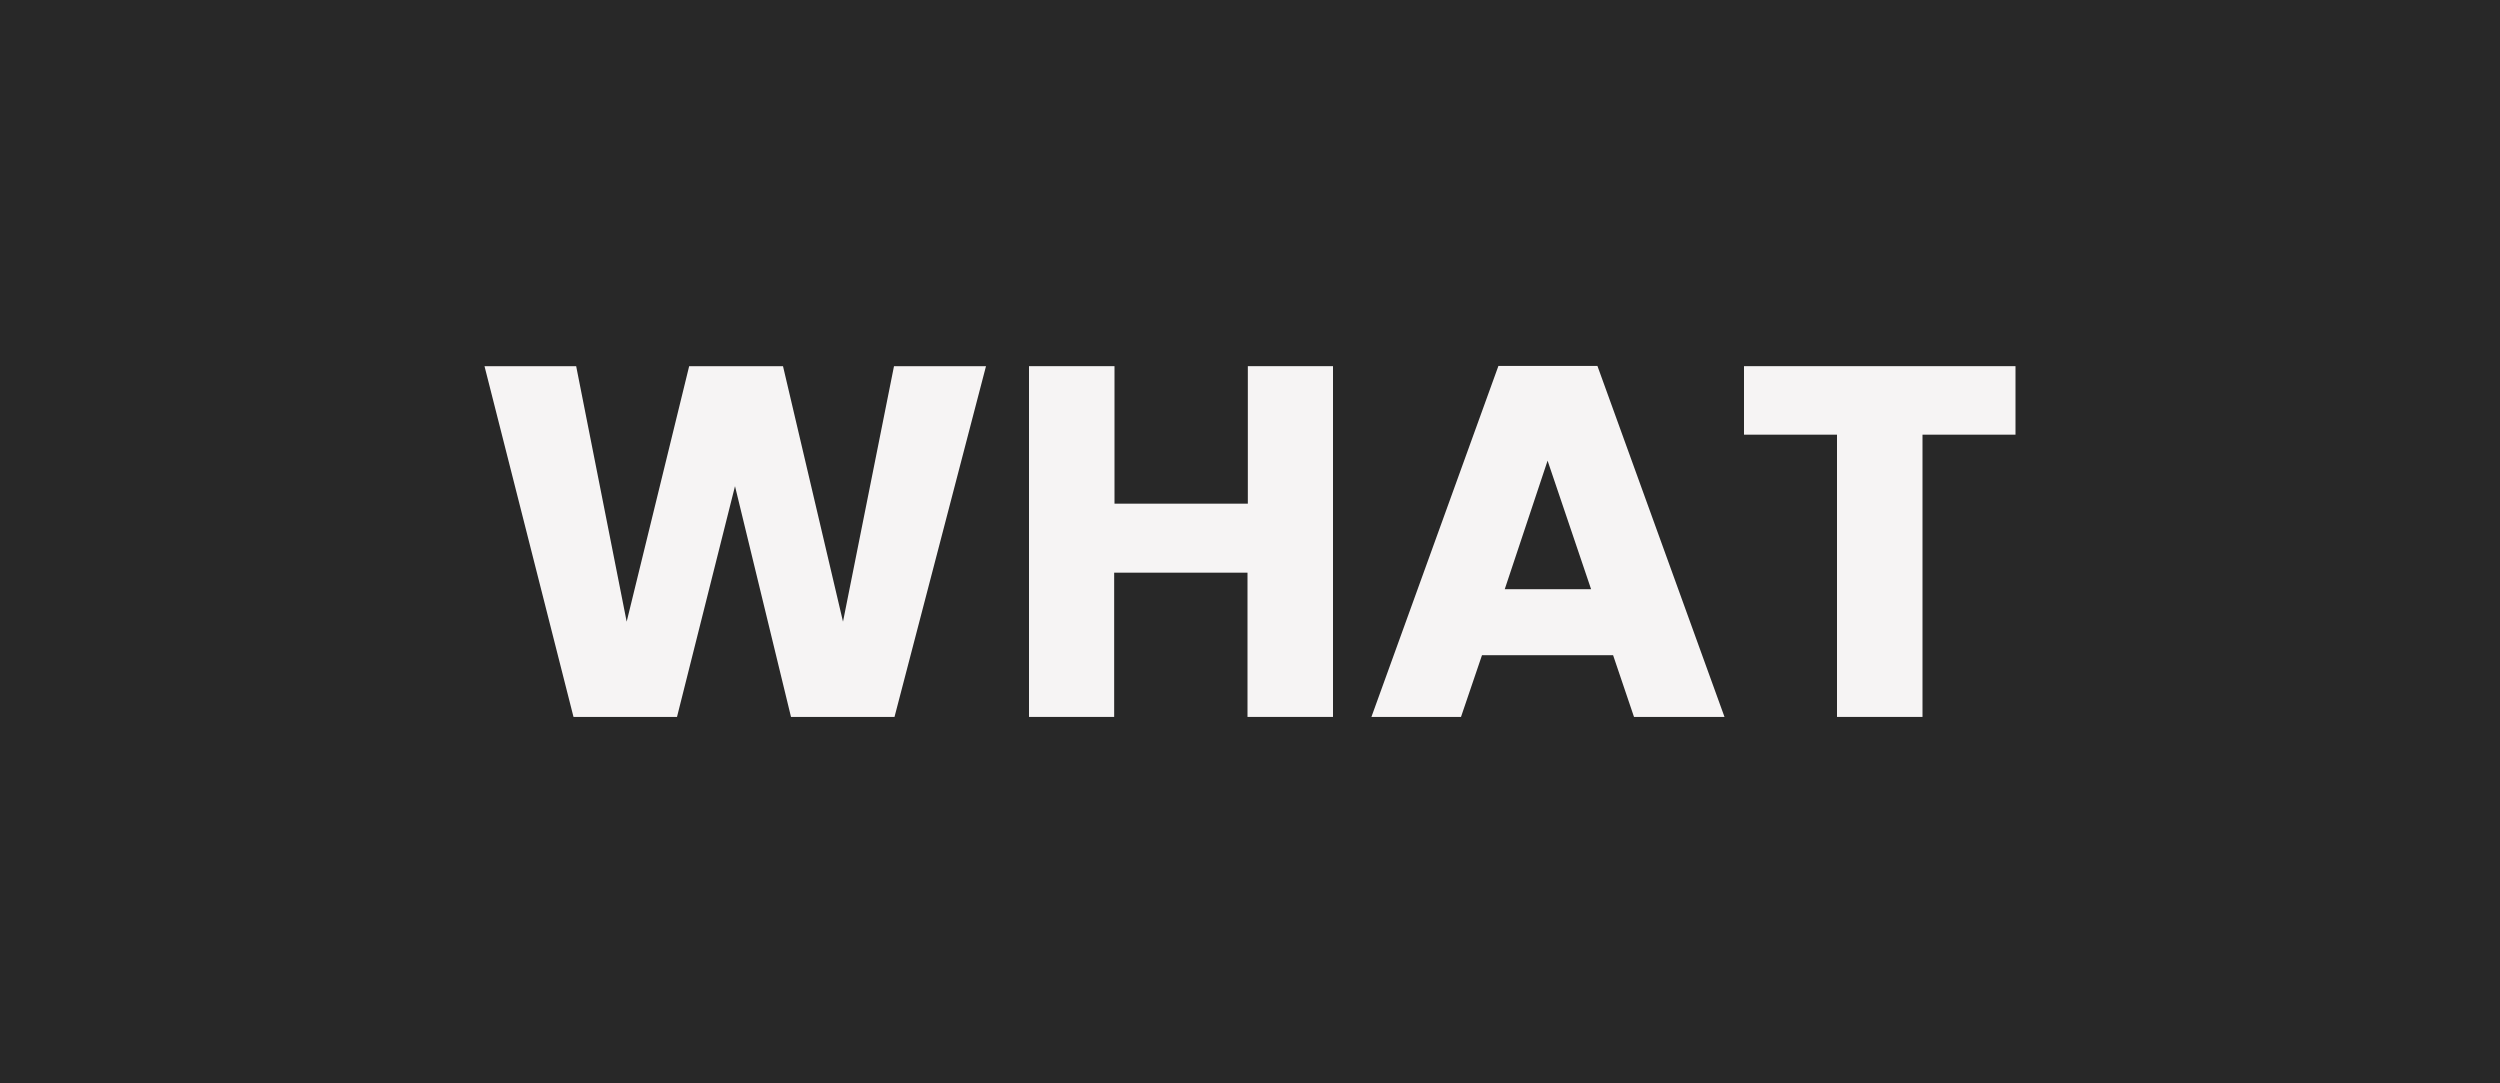 <svg xmlns="http://www.w3.org/2000/svg" viewBox="0 0 300 130"><defs><style>.cls-1{fill:#282828;}.cls-2{fill:#f6f4f4;}</style></defs><title>navLogo</title><g id="레이어_2" data-name="레이어 2"><rect class="cls-1" width="300" height="130"/><path class="cls-2" d="M118.75,43.91,107.77,86H95.35L88.63,58.31,81.67,86H69.25L58.57,43.91h11l6.06,30.66,7.5-30.66H94.39l7.2,30.66,6.12-30.66Z" transform="translate(-0.43 0.03)"/><path class="cls-2" d="M160.39,43.91V86H150.13V68.69h-16V86H123.91V43.91h10.26v16.5h16V43.91Z" transform="translate(-0.43 0.03)"/><path class="cls-2" d="M194,78.59H178.27L175.75,86H165l15.24-42.12h11.88L207.37,86H196.51Zm-2.64-7.92-5.22-15.42L181,70.67Z" transform="translate(-0.43 0.03)"/><path class="cls-2" d="M242.29,43.91v8.22H231.13V86H220.87V52.13H209.71V43.91Z" transform="translate(-0.43 0.03)"/></g></svg>